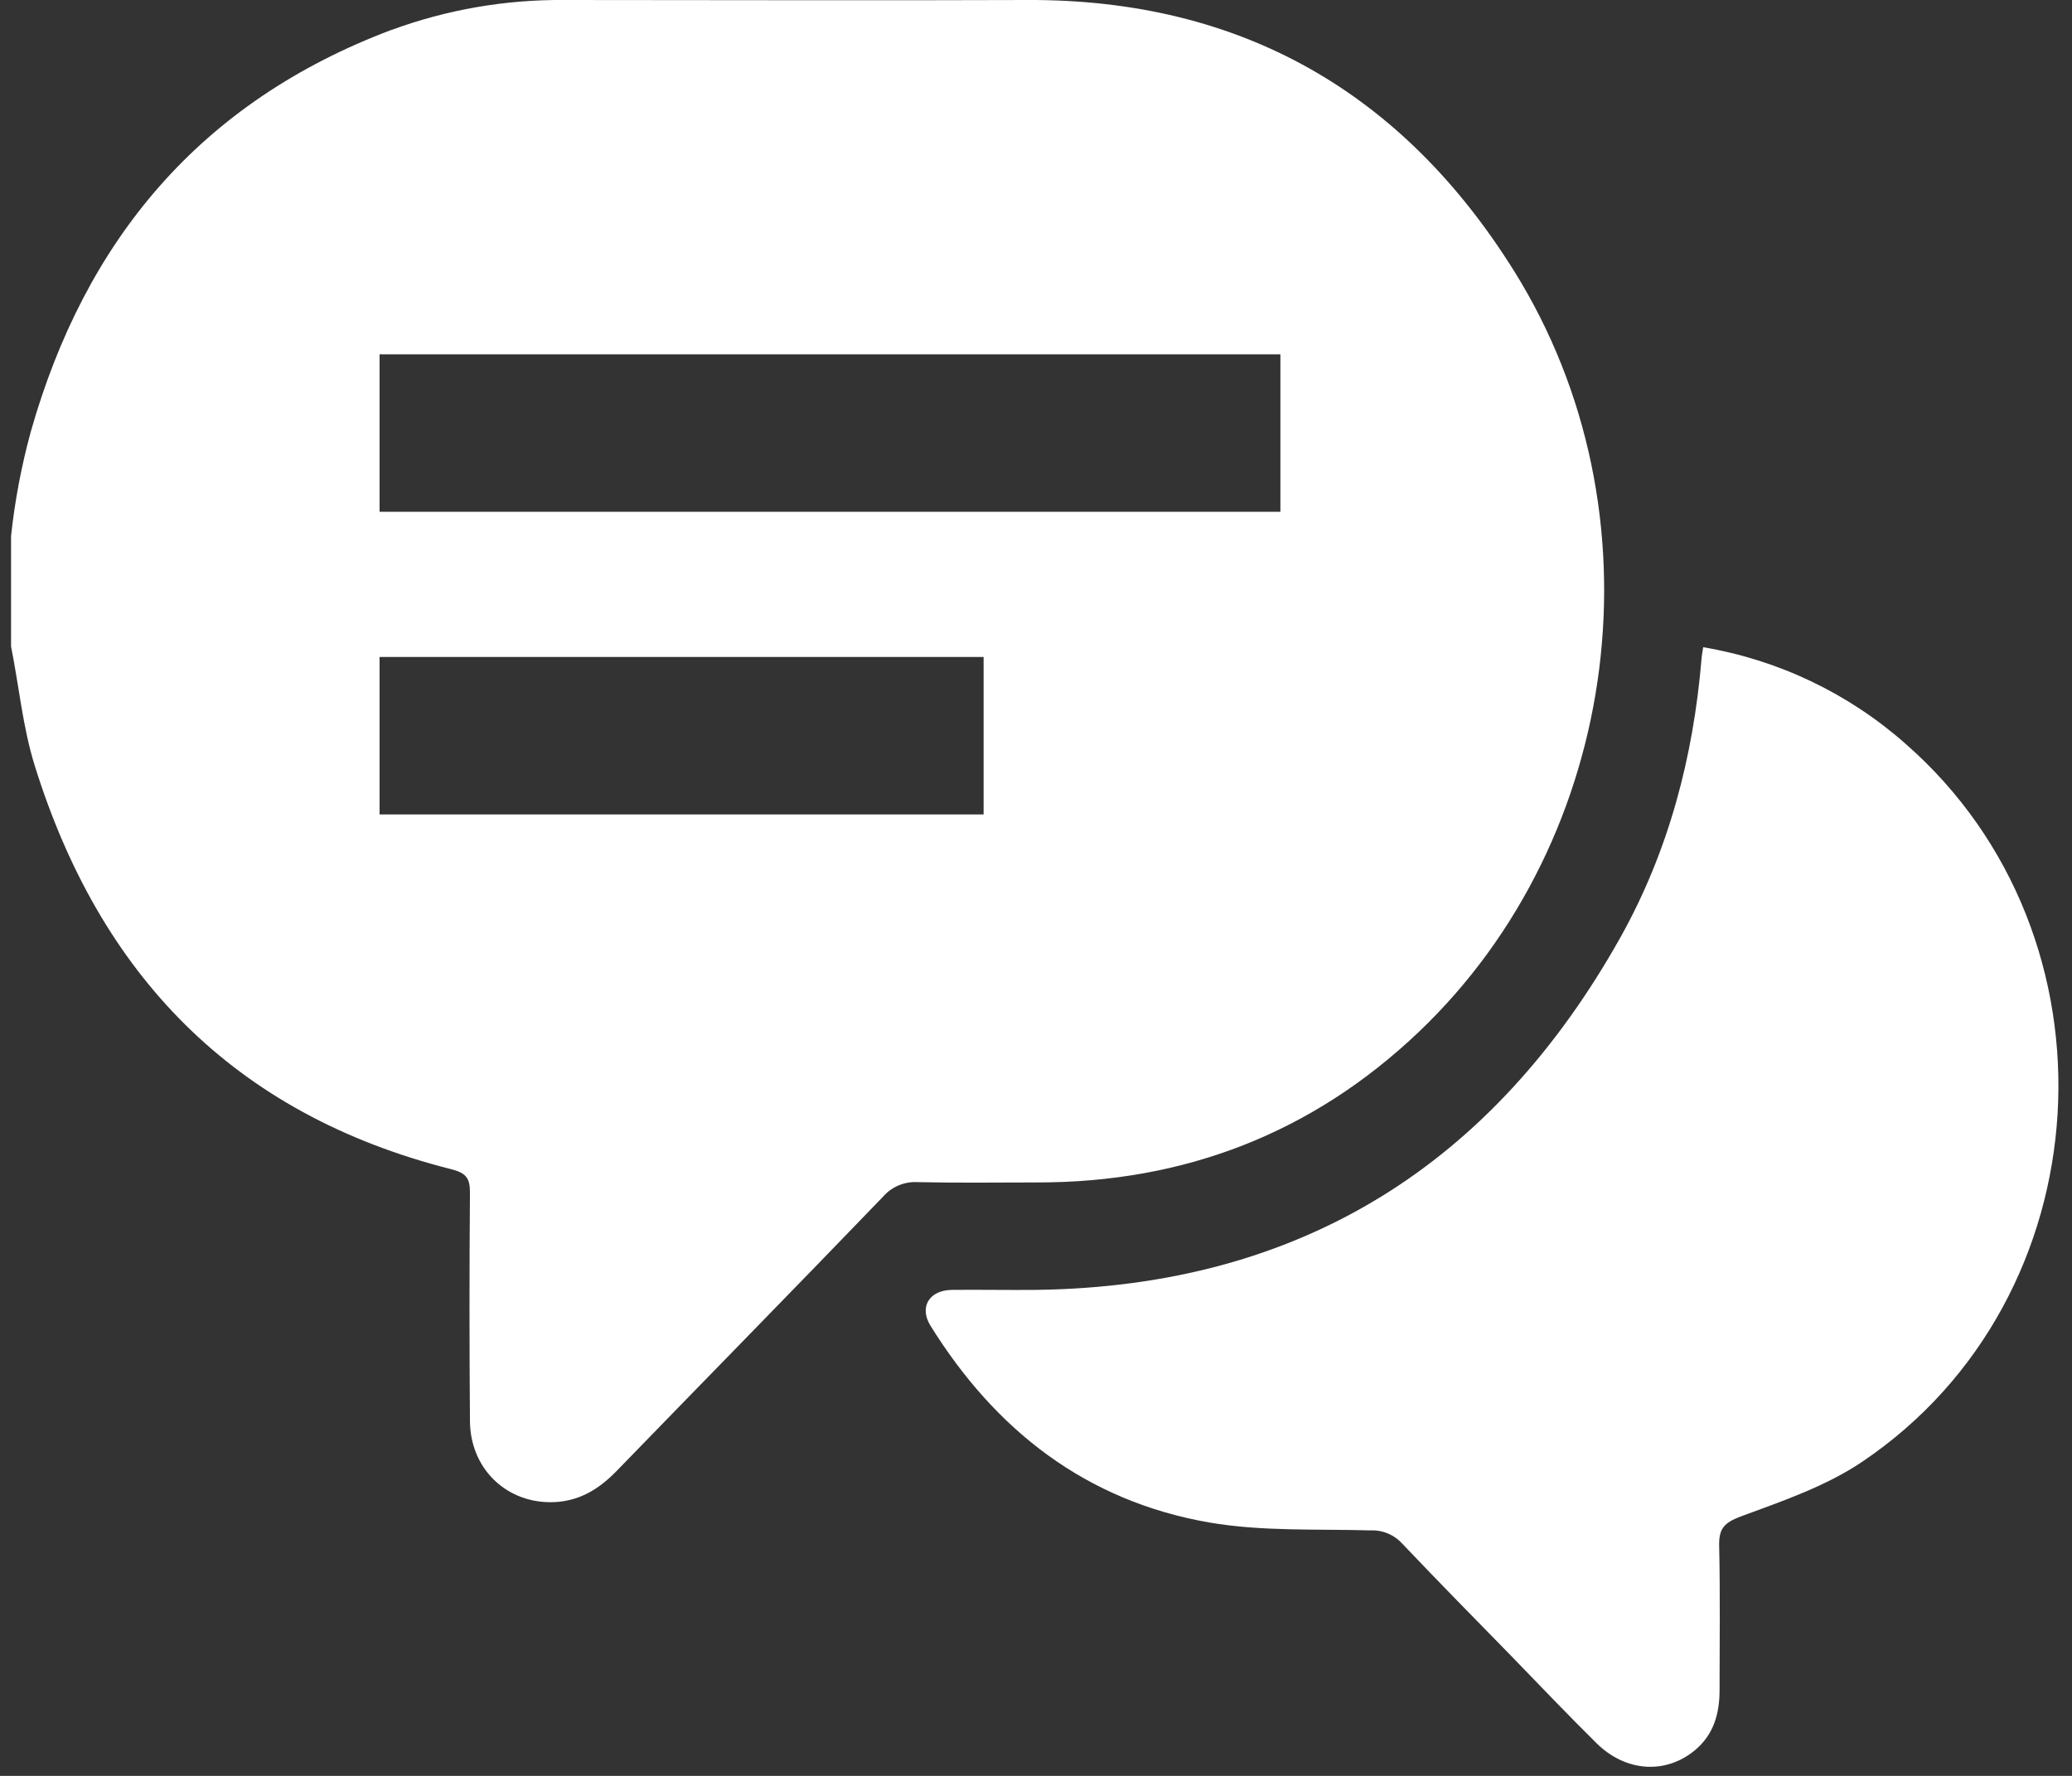 <?xml version="1.0" encoding="UTF-8" standalone="no"?>
<svg width="21px" height="18px" viewBox="0 0 21 18" version="1.1" xmlns="http://www.w3.org/2000/svg" xmlns:xlink="http://www.w3.org/1999/xlink">
    <rect x="0" y="0" width="21" height="18" fill="#333333" stroke="none"/>
    <!-- Generator: Sketch 44.1 (41455) - http://www.bohemiancoding.com/sketch -->
    <title>Page 1</title>
    <desc>Created with Sketch.</desc>
    <defs></defs>
    <g id="Video-Player" stroke="none" stroke-width="1" fill="none" fill-rule="evenodd">
        <g id="01_Embed" transform="translate(-638, -682)" fill="#FFFFFF">
            <g id="Video-Screen">
                <g id="Group-19" transform="translate(24, 624)">
                    <g id="Group-11" transform="translate(573.872, 56)">
                        <g id="Group-10" transform="translate(0, 1)">
                            <g id="Page-1" transform="translate(40.24, 1)">
                                <path d="M14.266,10.461 C13.19,11.484 11.893,11.988 10.393,11.985 C9.993,11.985 9.594,11.991 9.195,11.982 C9.061,11.973 8.93,12.025 8.842,12.125 C7.944,13.058 7.036,13.983 6.134,14.913 C5.948,15.104 5.736,15.229 5.458,15.226 C5.001,15.221 4.653,14.873 4.651,14.401 C4.645,13.628 4.645,12.856 4.651,12.084 C4.651,11.937 4.608,11.888 4.458,11.85 C2.245,11.29 0.896,9.868 0.24,7.76 C0.118,7.369 0.081,6.955 0,6.552 L0,5.434 C0.038,5.077 0.105,4.725 0.199,4.379 C0.749,2.437 1.915,1.033 3.858,0.302 L3.858,0.303 C4.418,0.097 5.011,-0.005 5.608,0 C7.172,0 8.736,0.006 10.301,0 C12.478,-0.009 14.11,0.949 15.231,2.743 C16.758,5.182 16.333,8.494 14.266,10.461 L14.266,10.461 Z M12.865,5.187 L12.865,3.591 L3.735,3.591 L3.735,5.187 L12.865,5.187 Z M9.857,6.659 L3.735,6.659 L3.735,8.255 L9.857,8.255 L9.857,6.659 Z" id="Combined-Shape"></path>
                                <path d="M19.202,7.54 C18.625,7.029 17.914,6.689 17.15,6.56 C17.142,6.616 17.135,6.648 17.133,6.68 C17.05,7.672 16.801,8.624 16.313,9.498 C15.03,11.788 13.087,13.039 10.389,13.074 C10.105,13.077 9.822,13.071 9.536,13.074 C9.304,13.077 9.202,13.249 9.319,13.438 C9.976,14.495 10.893,15.215 12.146,15.432 C12.681,15.524 13.237,15.496 13.784,15.512 L13.785,15.511 C13.905,15.508 14.021,15.558 14.101,15.647 C14.465,16.031 14.838,16.409 15.208,16.788 C15.492,17.081 15.775,17.378 16.067,17.667 C16.367,17.964 16.775,17.986 17.071,17.736 C17.26,17.576 17.317,17.362 17.316,17.126 C17.316,16.641 17.323,16.155 17.312,15.669 C17.308,15.495 17.36,15.434 17.535,15.369 C17.956,15.214 18.396,15.063 18.762,14.816 C21.222,13.159 21.435,9.494 19.202,7.54 L19.202,7.54 Z" id="Fill-2"></path>
                            </g>
                        </g>
                    </g>
                </g>
            </g>
        </g>
    </g>
</svg>